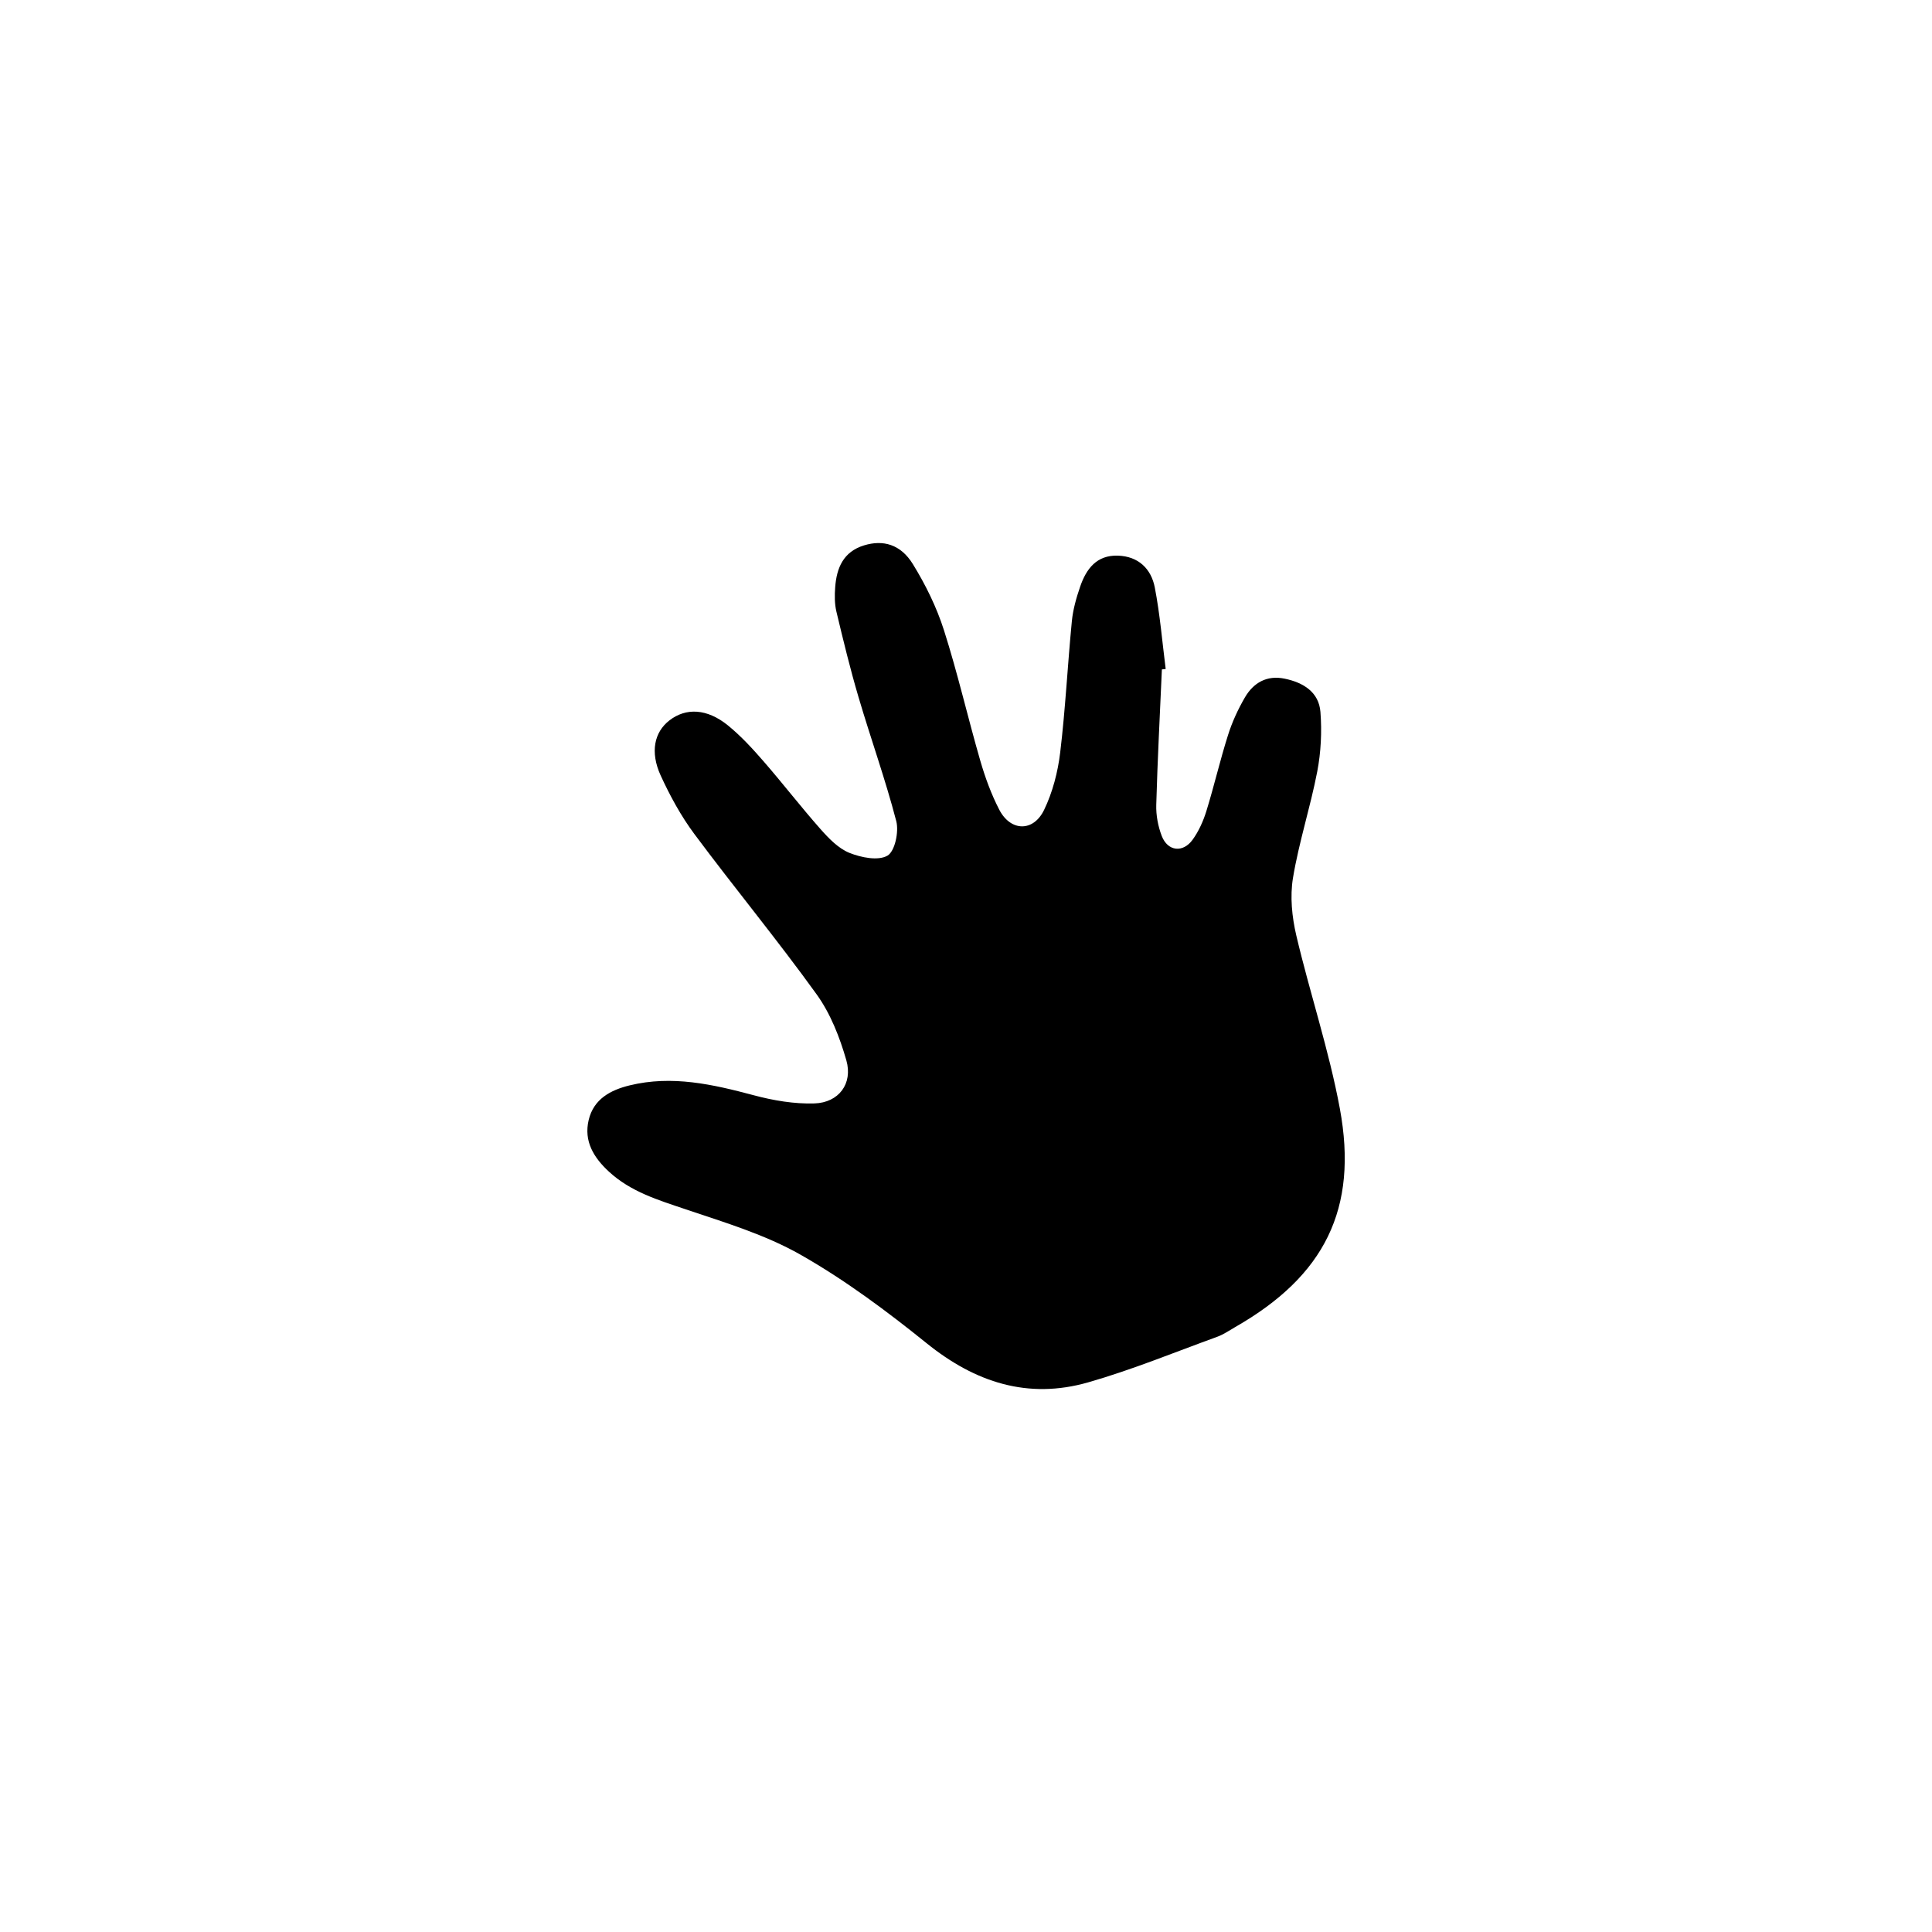 <?xml version="1.0" encoding="UTF-8"?>
<svg id="Layer_1" data-name="Layer 1" xmlns="http://www.w3.org/2000/svg" viewBox="0 0 512 512">
  <defs>
    <style>
      .cls-1 {
        fill: #000;
        stroke-width: 0px;
      }
    </style>
  </defs>
  <path class="cls-1" d="M307.91,177.39c-.52,11.96-1.16,23.93-1.49,35.9-.08,2.75.47,5.69,1.46,8.26,1.57,4.06,5.59,4.54,8.17.99,1.62-2.24,2.82-4.92,3.65-7.59,2.06-6.67,3.63-13.5,5.74-20.15,1.09-3.46,2.65-6.84,4.47-9.97,2.27-3.9,5.82-5.95,10.51-4.98,4.93,1.01,9.1,3.53,9.51,8.85.4,5.22.14,10.64-.85,15.78-1.82,9.46-4.86,18.7-6.43,28.19-.81,4.9-.27,10.3.87,15.19,3.61,15.37,8.68,30.43,11.55,45.92,4.93,26.62-4.09,44.38-27.67,57.87-1.59.91-3.12,1.99-4.82,2.61-11.38,4.14-22.63,8.77-34.24,12.09-15.93,4.55-29.9,0-42.74-10.35-10.58-8.53-21.62-16.76-33.4-23.46-9.4-5.35-20.1-8.56-30.45-12.05-7.3-2.46-14.6-4.64-20.39-10-3.98-3.68-6.71-8.03-5.35-13.7,1.33-5.56,5.81-7.92,10.84-9.15,11.24-2.75,22.05-.28,32.92,2.62,5.2,1.39,10.73,2.33,16.07,2.16,6.43-.21,10.22-5.23,8.45-11.42-1.75-6.12-4.21-12.41-7.9-17.52-10.4-14.43-21.75-28.18-32.38-42.46-3.54-4.76-6.45-10.1-8.93-15.51-2.85-6.24-1.67-11.48,2.29-14.57,4.4-3.44,10.01-3.19,15.55,1.31,3.45,2.81,6.52,6.16,9.46,9.54,5.13,5.9,9.91,12.11,15.09,17.96,2.18,2.46,4.71,5.09,7.63,6.27,3.1,1.24,7.61,2.16,10.08.74,1.97-1.13,3.07-6.32,2.34-9.14-2.88-11.08-6.77-21.89-10.01-32.89-2.21-7.48-4.05-15.07-5.86-22.66-.49-2.06-.48-4.31-.32-6.44.38-5.13,2.16-9.42,7.65-11.1,5.03-1.54,9.68-.31,12.93,4.95,3.37,5.47,6.29,11.4,8.24,17.51,3.64,11.4,6.31,23.11,9.64,34.62,1.29,4.45,2.91,8.88,5.03,12.98,3,5.78,9.03,5.94,11.88.03,2.26-4.68,3.64-10.02,4.26-15.2,1.39-11.55,1.96-23.2,3.09-34.79.3-3.11,1.19-6.22,2.21-9.19,1.61-4.68,4.36-8.37,9.99-8.19,5.44.18,8.82,3.48,9.78,8.43,1.38,7.12,1.97,14.4,2.89,21.61-.33.04-.66.07-1,.11Z"/>
</svg>